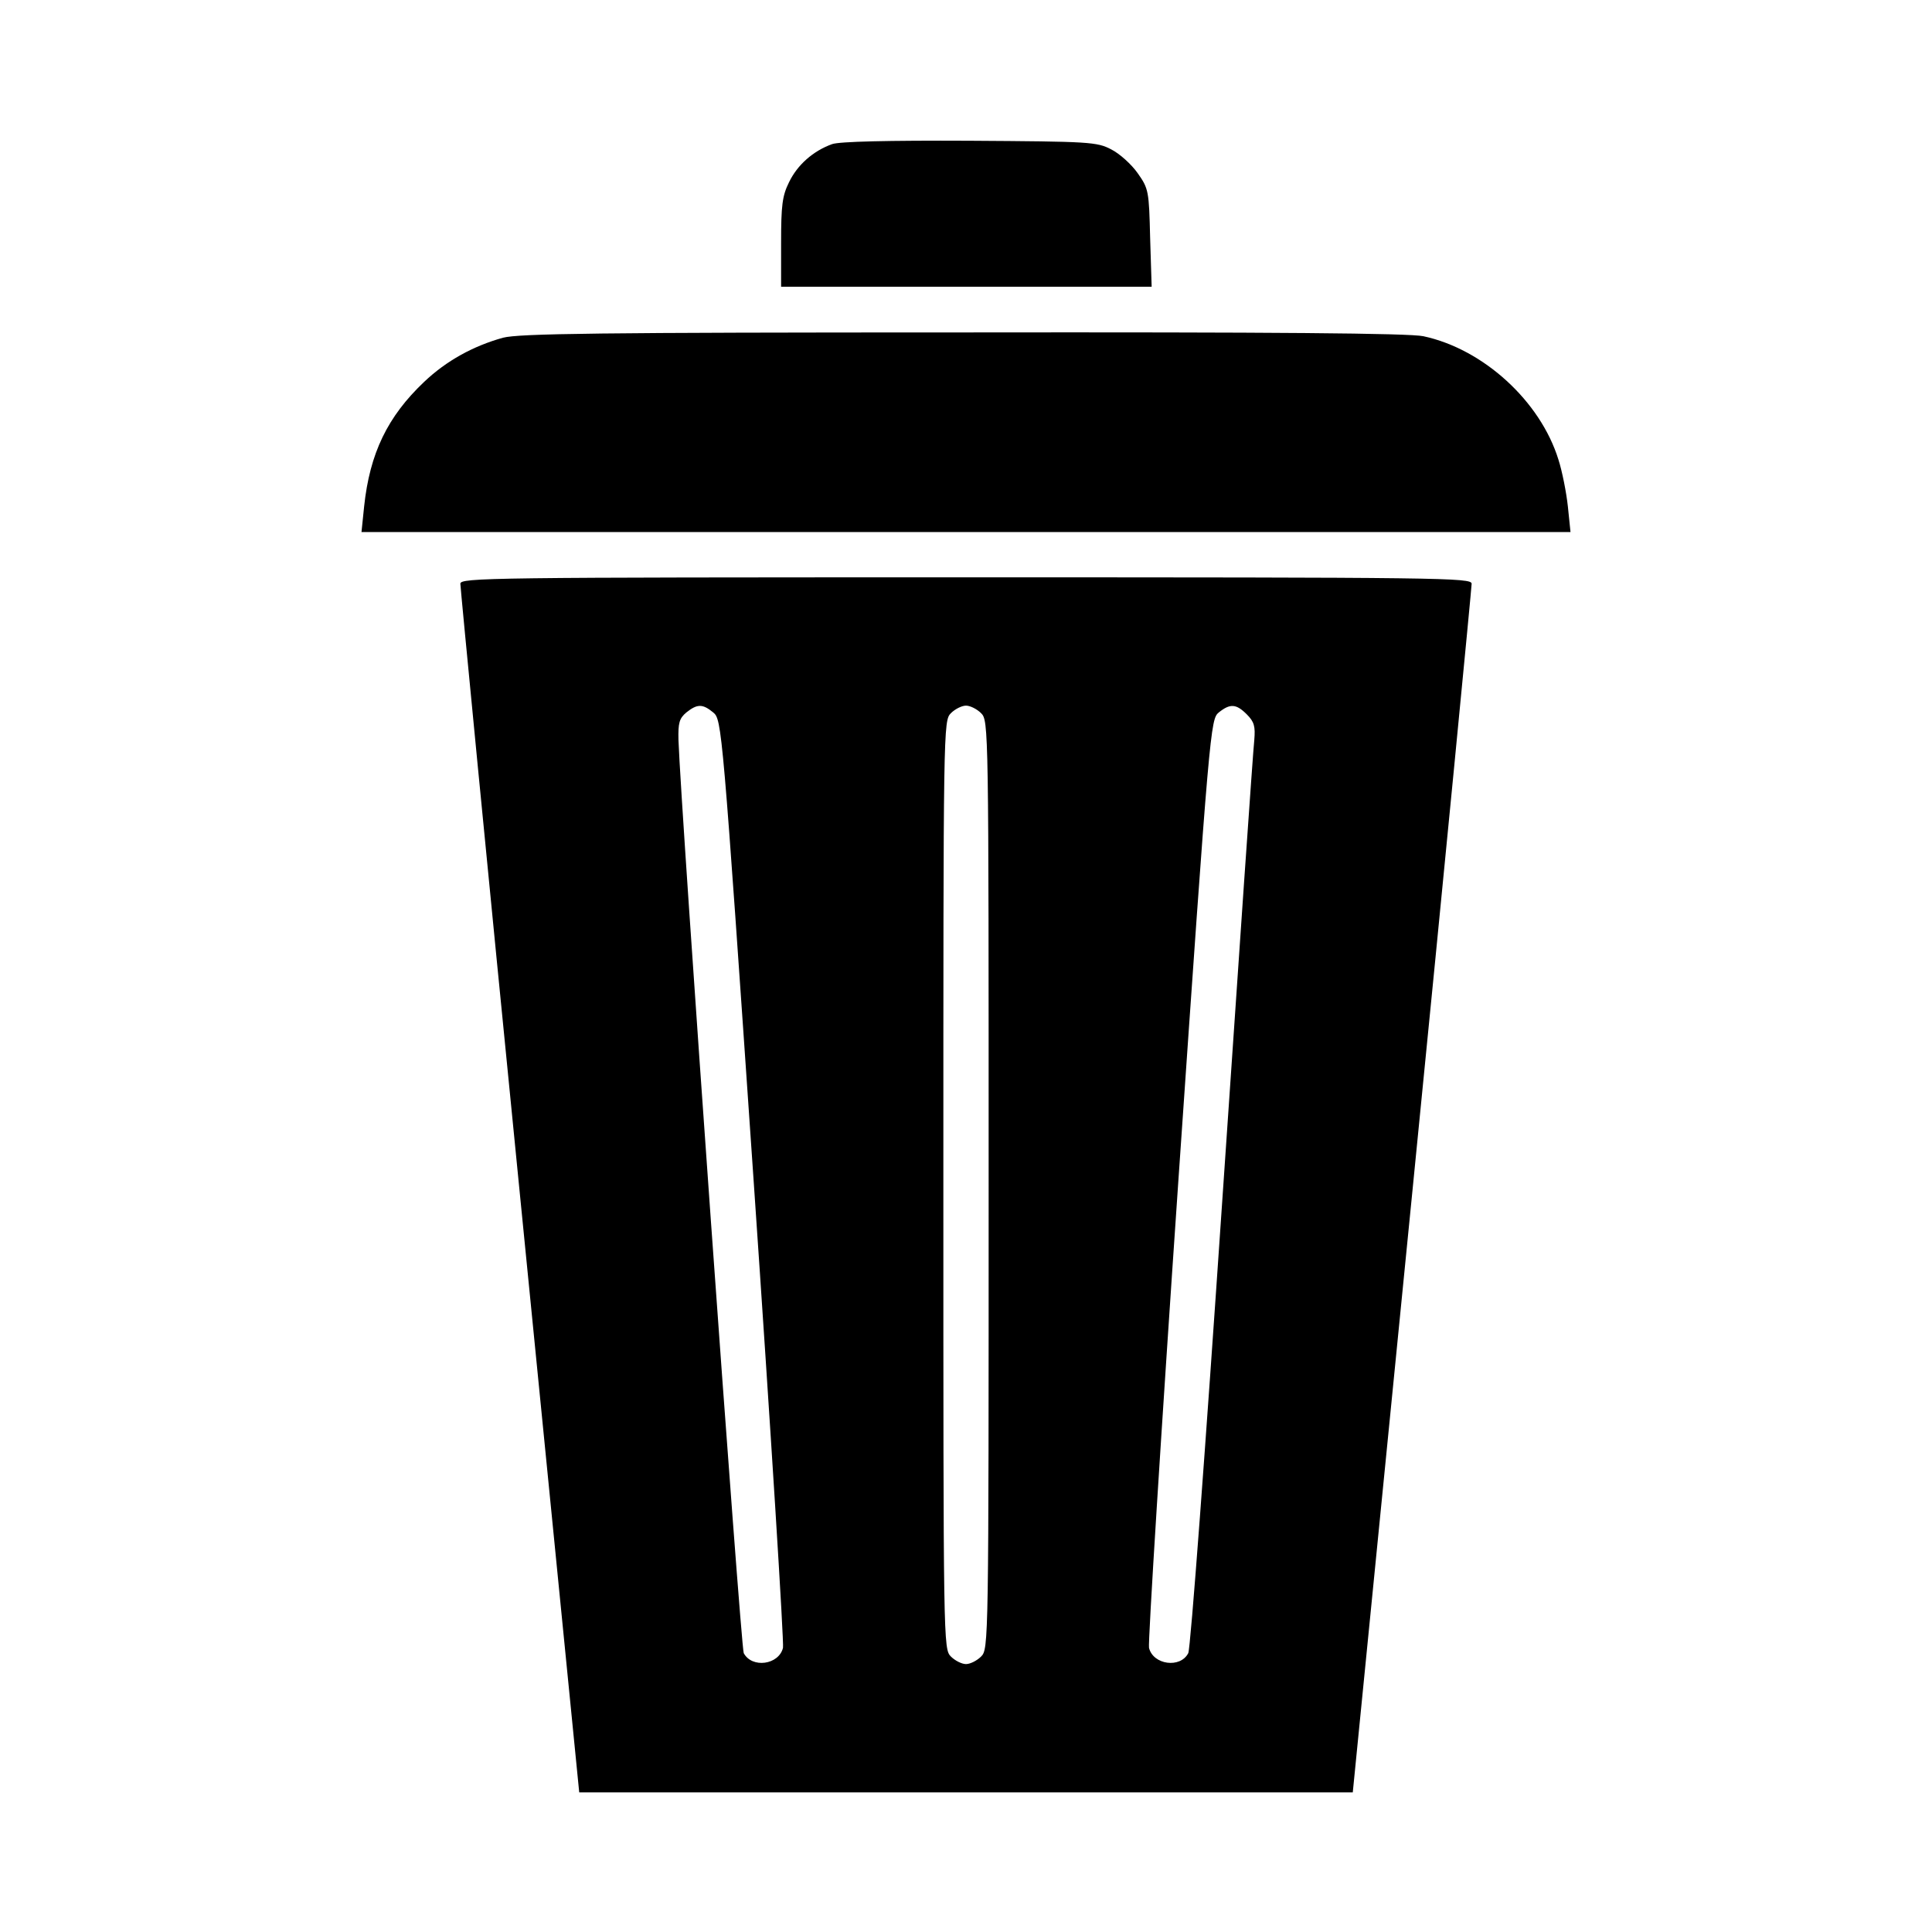 <?xml version="1.0" standalone="no"?>
<!DOCTYPE svg PUBLIC "-//W3C//DTD SVG 20010904//EN"
 "http://www.w3.org/TR/2001/REC-SVG-20010904/DTD/svg10.dtd">
<svg version="1.0" xmlns="http://www.w3.org/2000/svg"
 width="512pt" height="512pt" viewBox="0 0 512 512"
 preserveAspectRatio="xMidYMid meet">

<g transform="translate(0,512) scale(0.1,-0.1)"
fill="#000000" stroke="none">
<path d="M2205 4738 c-50 -18 -92 -55 -114 -101 -18 -36 -21 -62 -21 -160 l0
-117 491 0 491 0 -4 129 c-3 125 -4 131 -33 172 -16 23 -48 52 -70 63 -38 20
-57 21 -375 23 -217 1 -346 -2 -365 -9z"/>
<path d="M1333 4225 c-79 -22 -150 -61 -209 -117 -97 -92 -144 -189 -159 -330
l-7 -68 1602 0 1602 0 -7 68 c-4 37 -15 93 -25 124 -48 155 -199 293 -358 327
-38 8 -391 11 -1220 10 -971 0 -1176 -3 -1219 -14z"/>
<path d="M1220 3573 c0 -10 70 -735 157 -1610 l158 -1593 1025 0 1025 0 158
1593 c87 875 157 1600 157 1610 0 16 -71 17 -1340 17 -1269 0 -1340 -1 -1340
-17z m670 -341 c23 -19 24 -30 107 -1238 46 -670 81 -1229 78 -1241 -11 -45
-82 -55 -104 -14 -8 15 -167 2240 -173 2420 -1 45 2 57 21 73 29 23 43 23 71
0z m710 -2 c20 -20 20 -33 20 -1250 0 -1217 0 -1230 -20 -1250 -11 -11 -29
-20 -40 -20 -11 0 -29 9 -40 20 -20 20 -20 33 -20 1250 0 1217 0 1230 20 1250
11 11 29 20 40 20 11 0 29 -9 40 -20z m704 -3 c20 -20 23 -32 20 -68 -3 -24
-41 -575 -85 -1223 -44 -648 -84 -1187 -90 -1197 -21 -41 -93 -31 -104 14 -3
12 32 571 78 1241 83 1204 85 1220 107 1238 30 24 46 23 74 -5z"/>
</g>
</svg>

